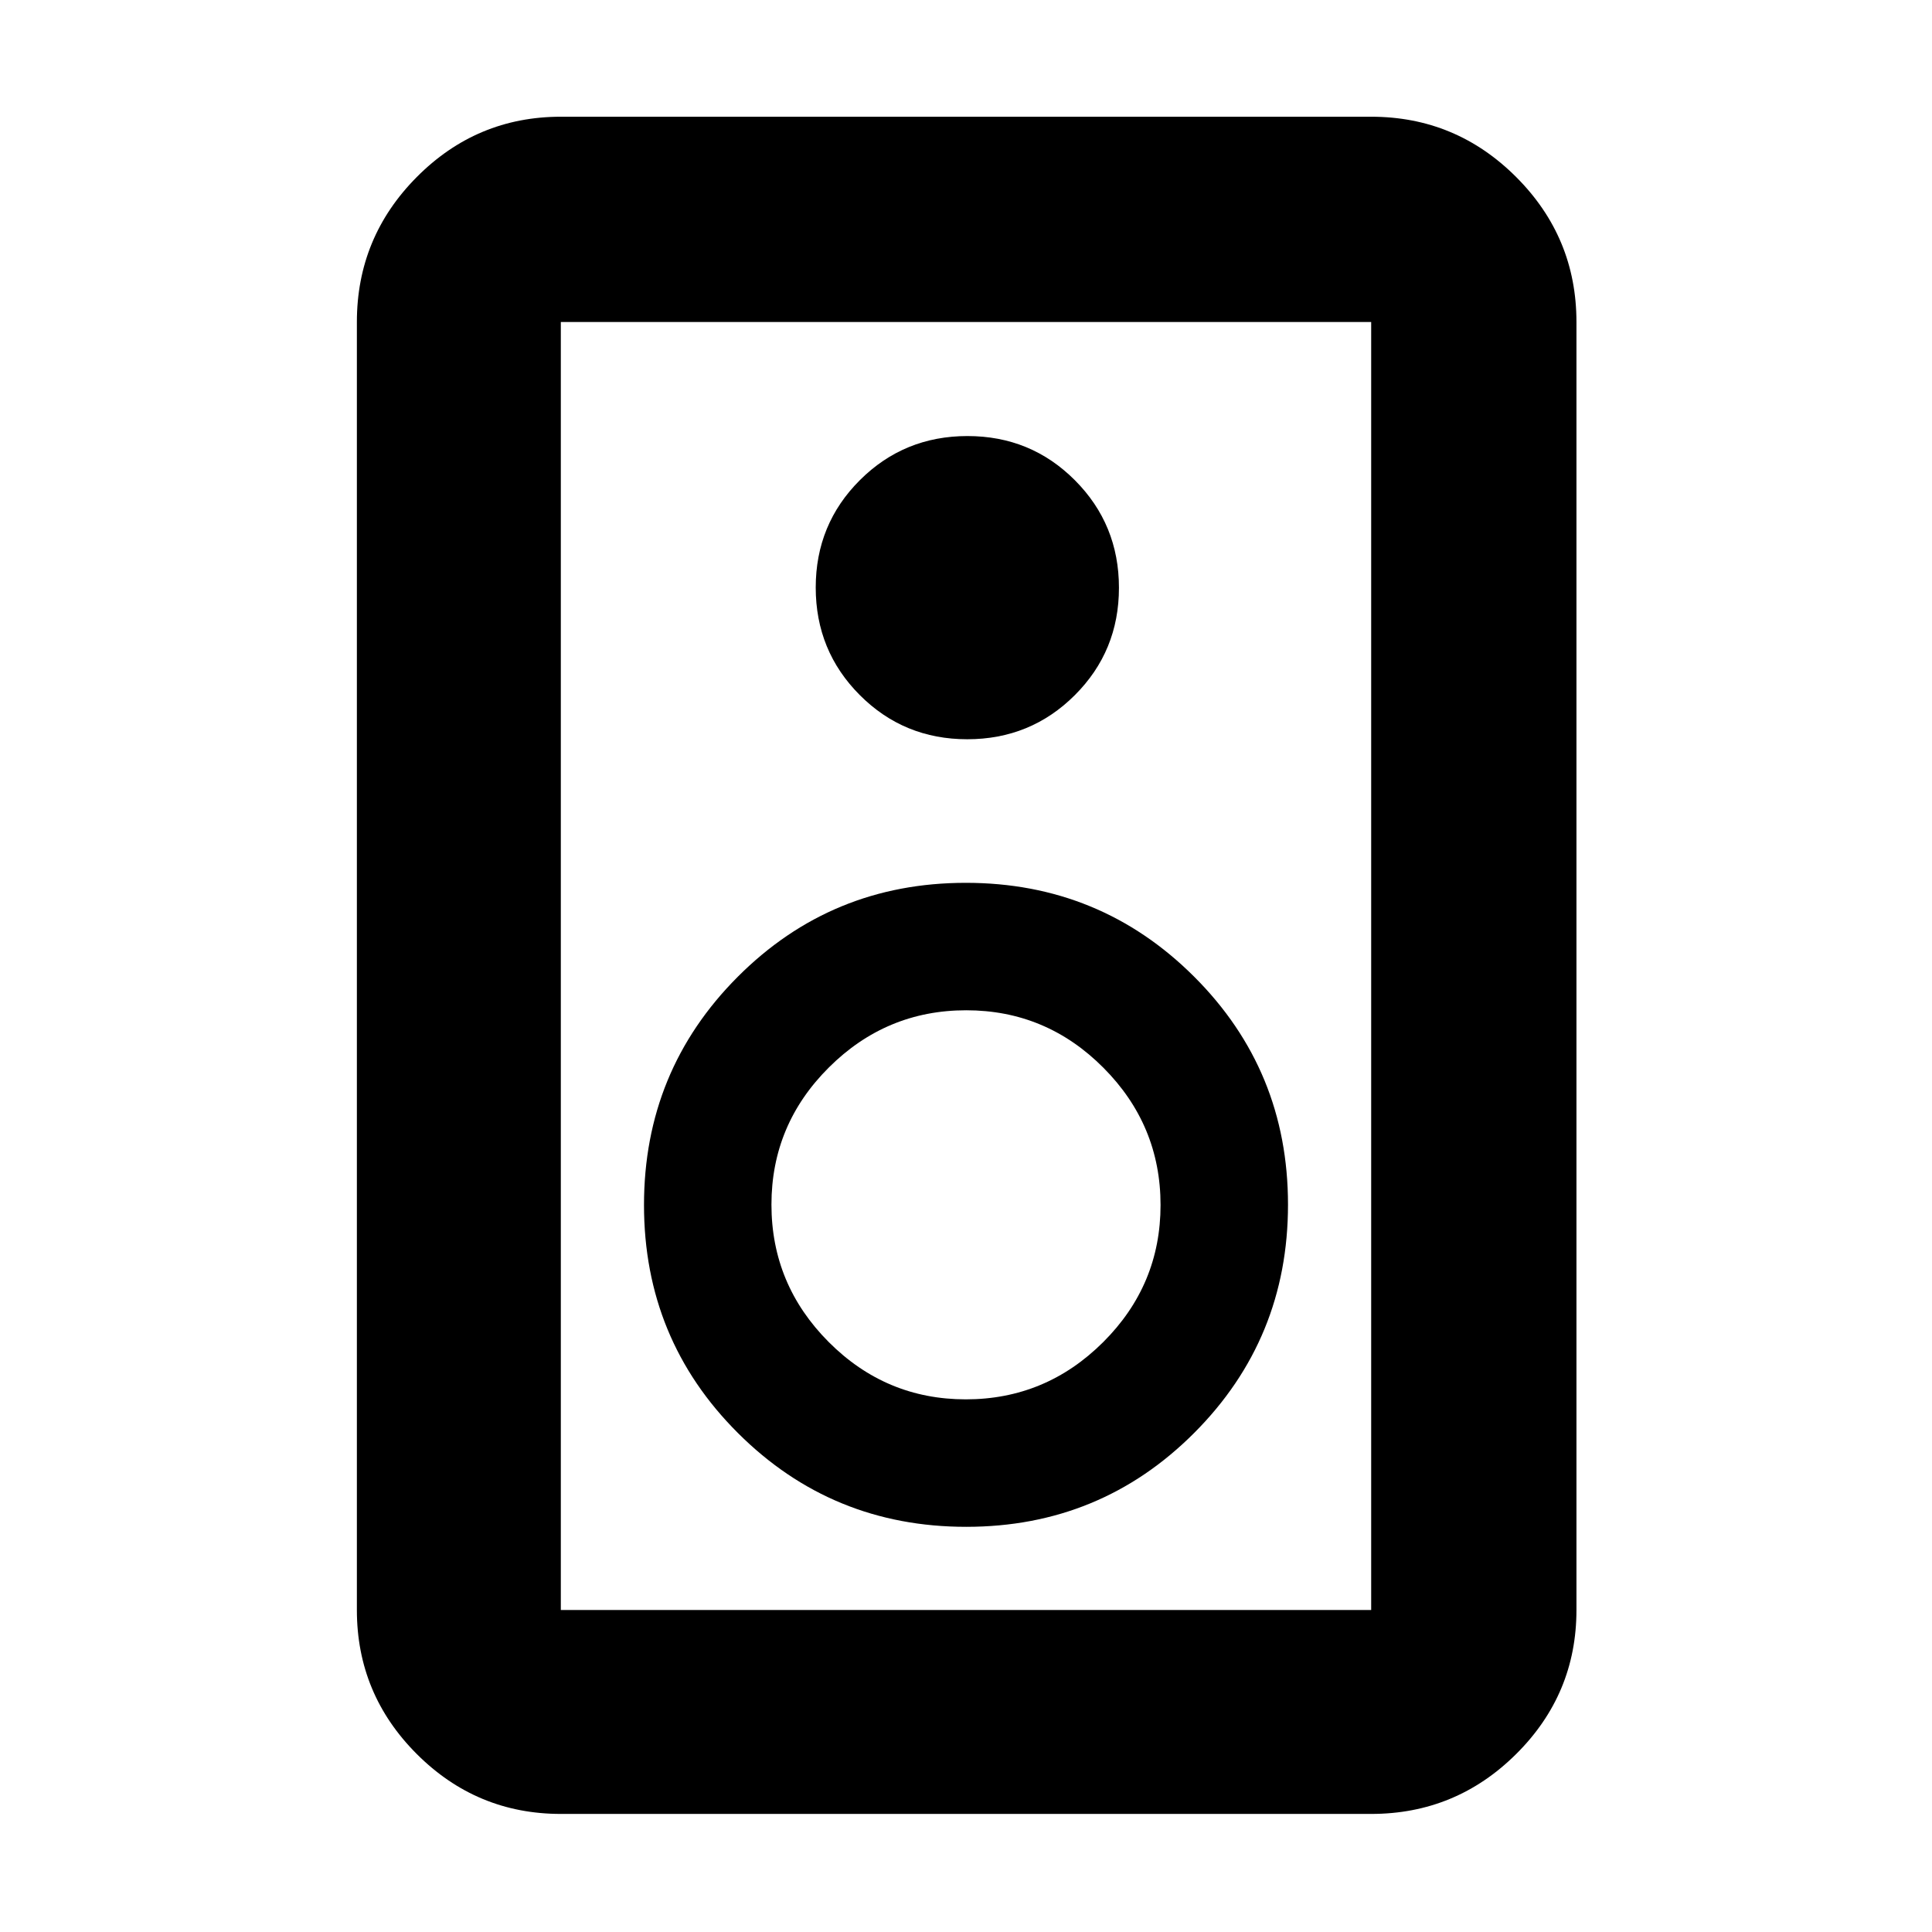 <svg xmlns="http://www.w3.org/2000/svg" height="40" viewBox="0 -960 960 960" width="40"><path d="M681.33-58.67H278.67q-41.8 0-71.57-29.76-29.77-29.77-29.77-71.57v-640q0-42.08 29.77-72.04Q236.87-902 278.67-902h402.66q42.08 0 72.04 29.96 29.96 29.96 29.96 72.04v640q0 41.8-29.96 71.57-29.96 29.76-72.04 29.76Zm0-101.33v-640H278.67v640h402.66ZM480.61-592.67q31.49 0 53.44-21.89Q556-636.46 556-667.94q0-31.49-21.9-53.44-21.89-21.95-53.38-21.95-31.48 0-53.43 21.89-21.96 21.9-21.96 53.38 0 31.49 21.9 53.44t53.38 21.95Zm-.5 391.34q66.72 0 113.31-46.69Q640-294.71 640-361.44t-46.69-113.31q-46.69-46.58-113.42-46.58-66.72 0-113.31 46.69Q320-427.95 320-361.23q0 66.73 46.69 113.31 46.69 46.59 113.42 46.59Zm-.22-63.34q-39.72 0-68.14-28.52-28.42-28.53-28.42-68.25 0-39.73 28.53-68.14Q440.38-458 480.11-458q39.72 0 68.14 28.53 28.42 28.52 28.42 68.25 0 39.72-28.53 68.14-28.52 28.41-68.25 28.41ZM278.67-800v640-640Z"/></svg>
